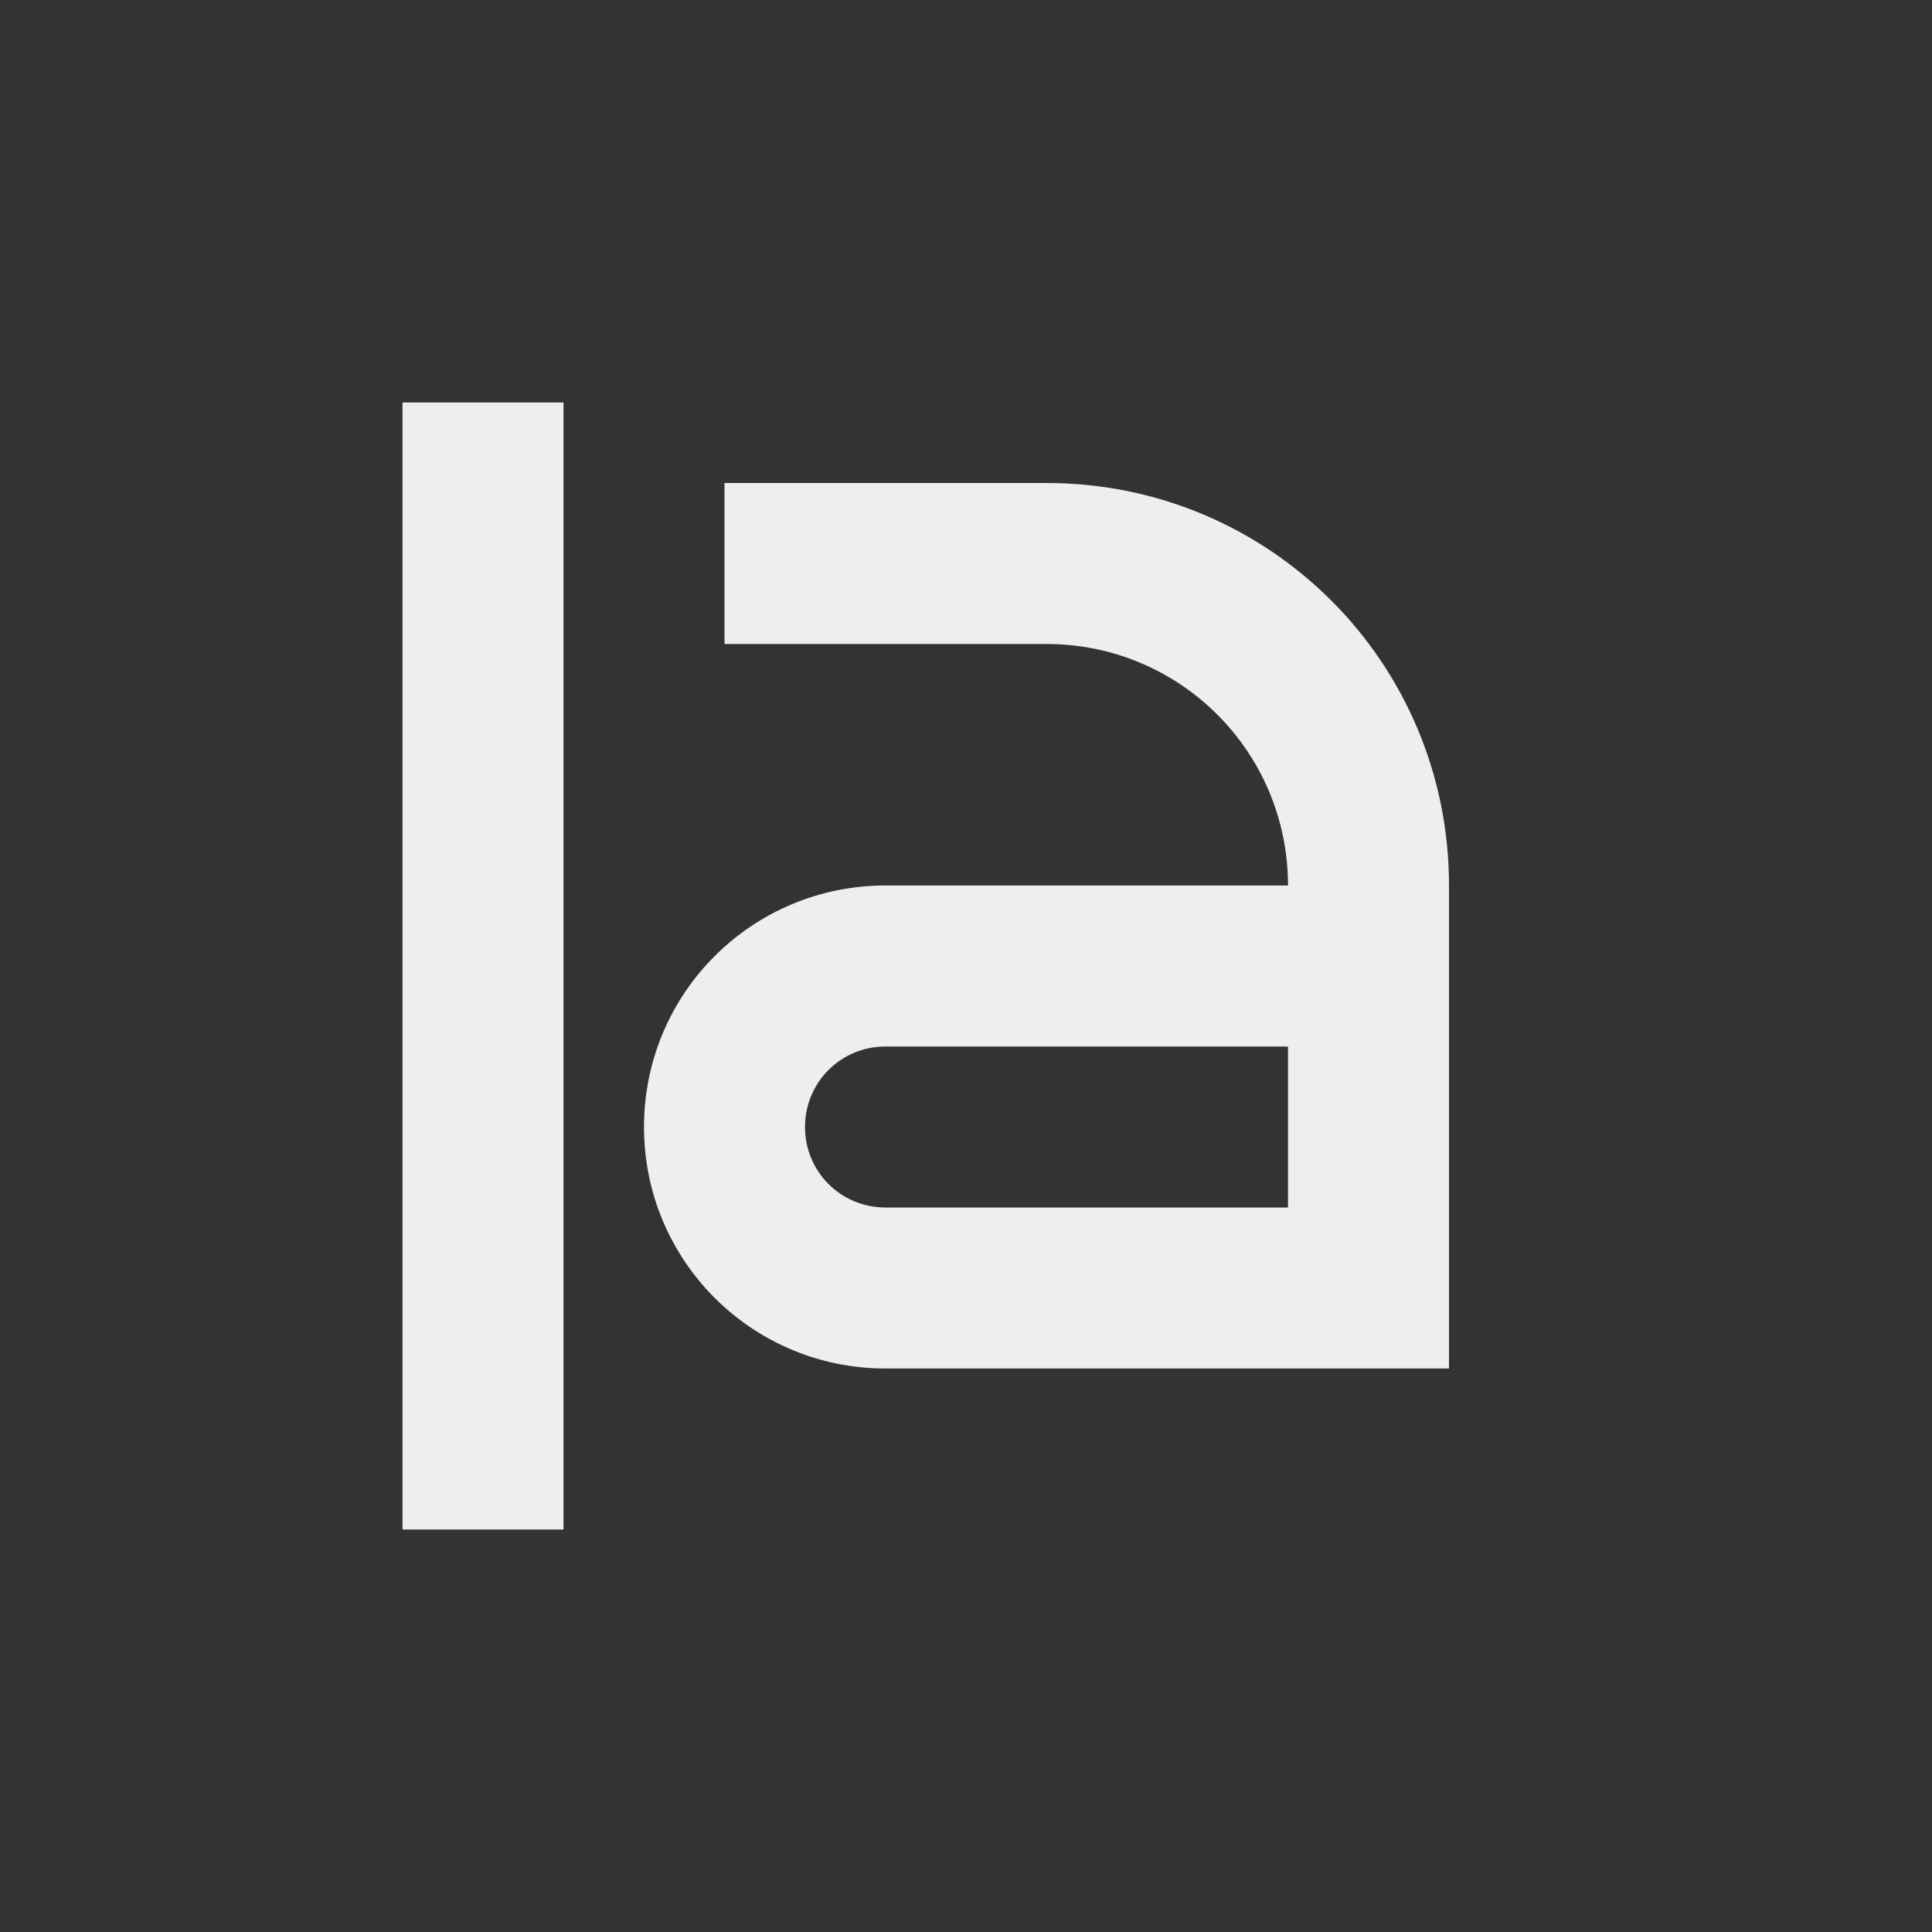 
<svg xmlns="http://www.w3.org/2000/svg" xmlns:xlink="http://www.w3.org/1999/xlink" width="24px" height="24px" viewBox="0 0 24 24" version="1.1">
<rect x="0" y="0" width="24" height="24" fill="#333333" stroke="none"/>
<g id="surface1">
<defs>
  <style id="current-color-scheme" type="text/css">
   .ColorScheme-Text { color:#eeeeee; } .ColorScheme-Highlight { color:#424242; }
  </style>
 </defs>
<path style="fill:currentColor" class="ColorScheme-Text" d="M 5 5 L 5 19 L 7 19 L 7 5 Z M 9 6 L 9 8 L 13 8 C 14.66 8 16 9.34 16 11 L 11 11 C 9.34 11 8 12.34 8 14 C 8 15.66 9.34 17 11 17 L 18 17 L 18 11 C 18 8.23 15.77 6 13 6 Z M 11 13 L 16 13 L 16 15 L 11 15 C 10.445 15 10 14.555 10 14 C 10 13.445 10.445 13 11 13 Z M 11 13 "/>
</g>
</svg>
